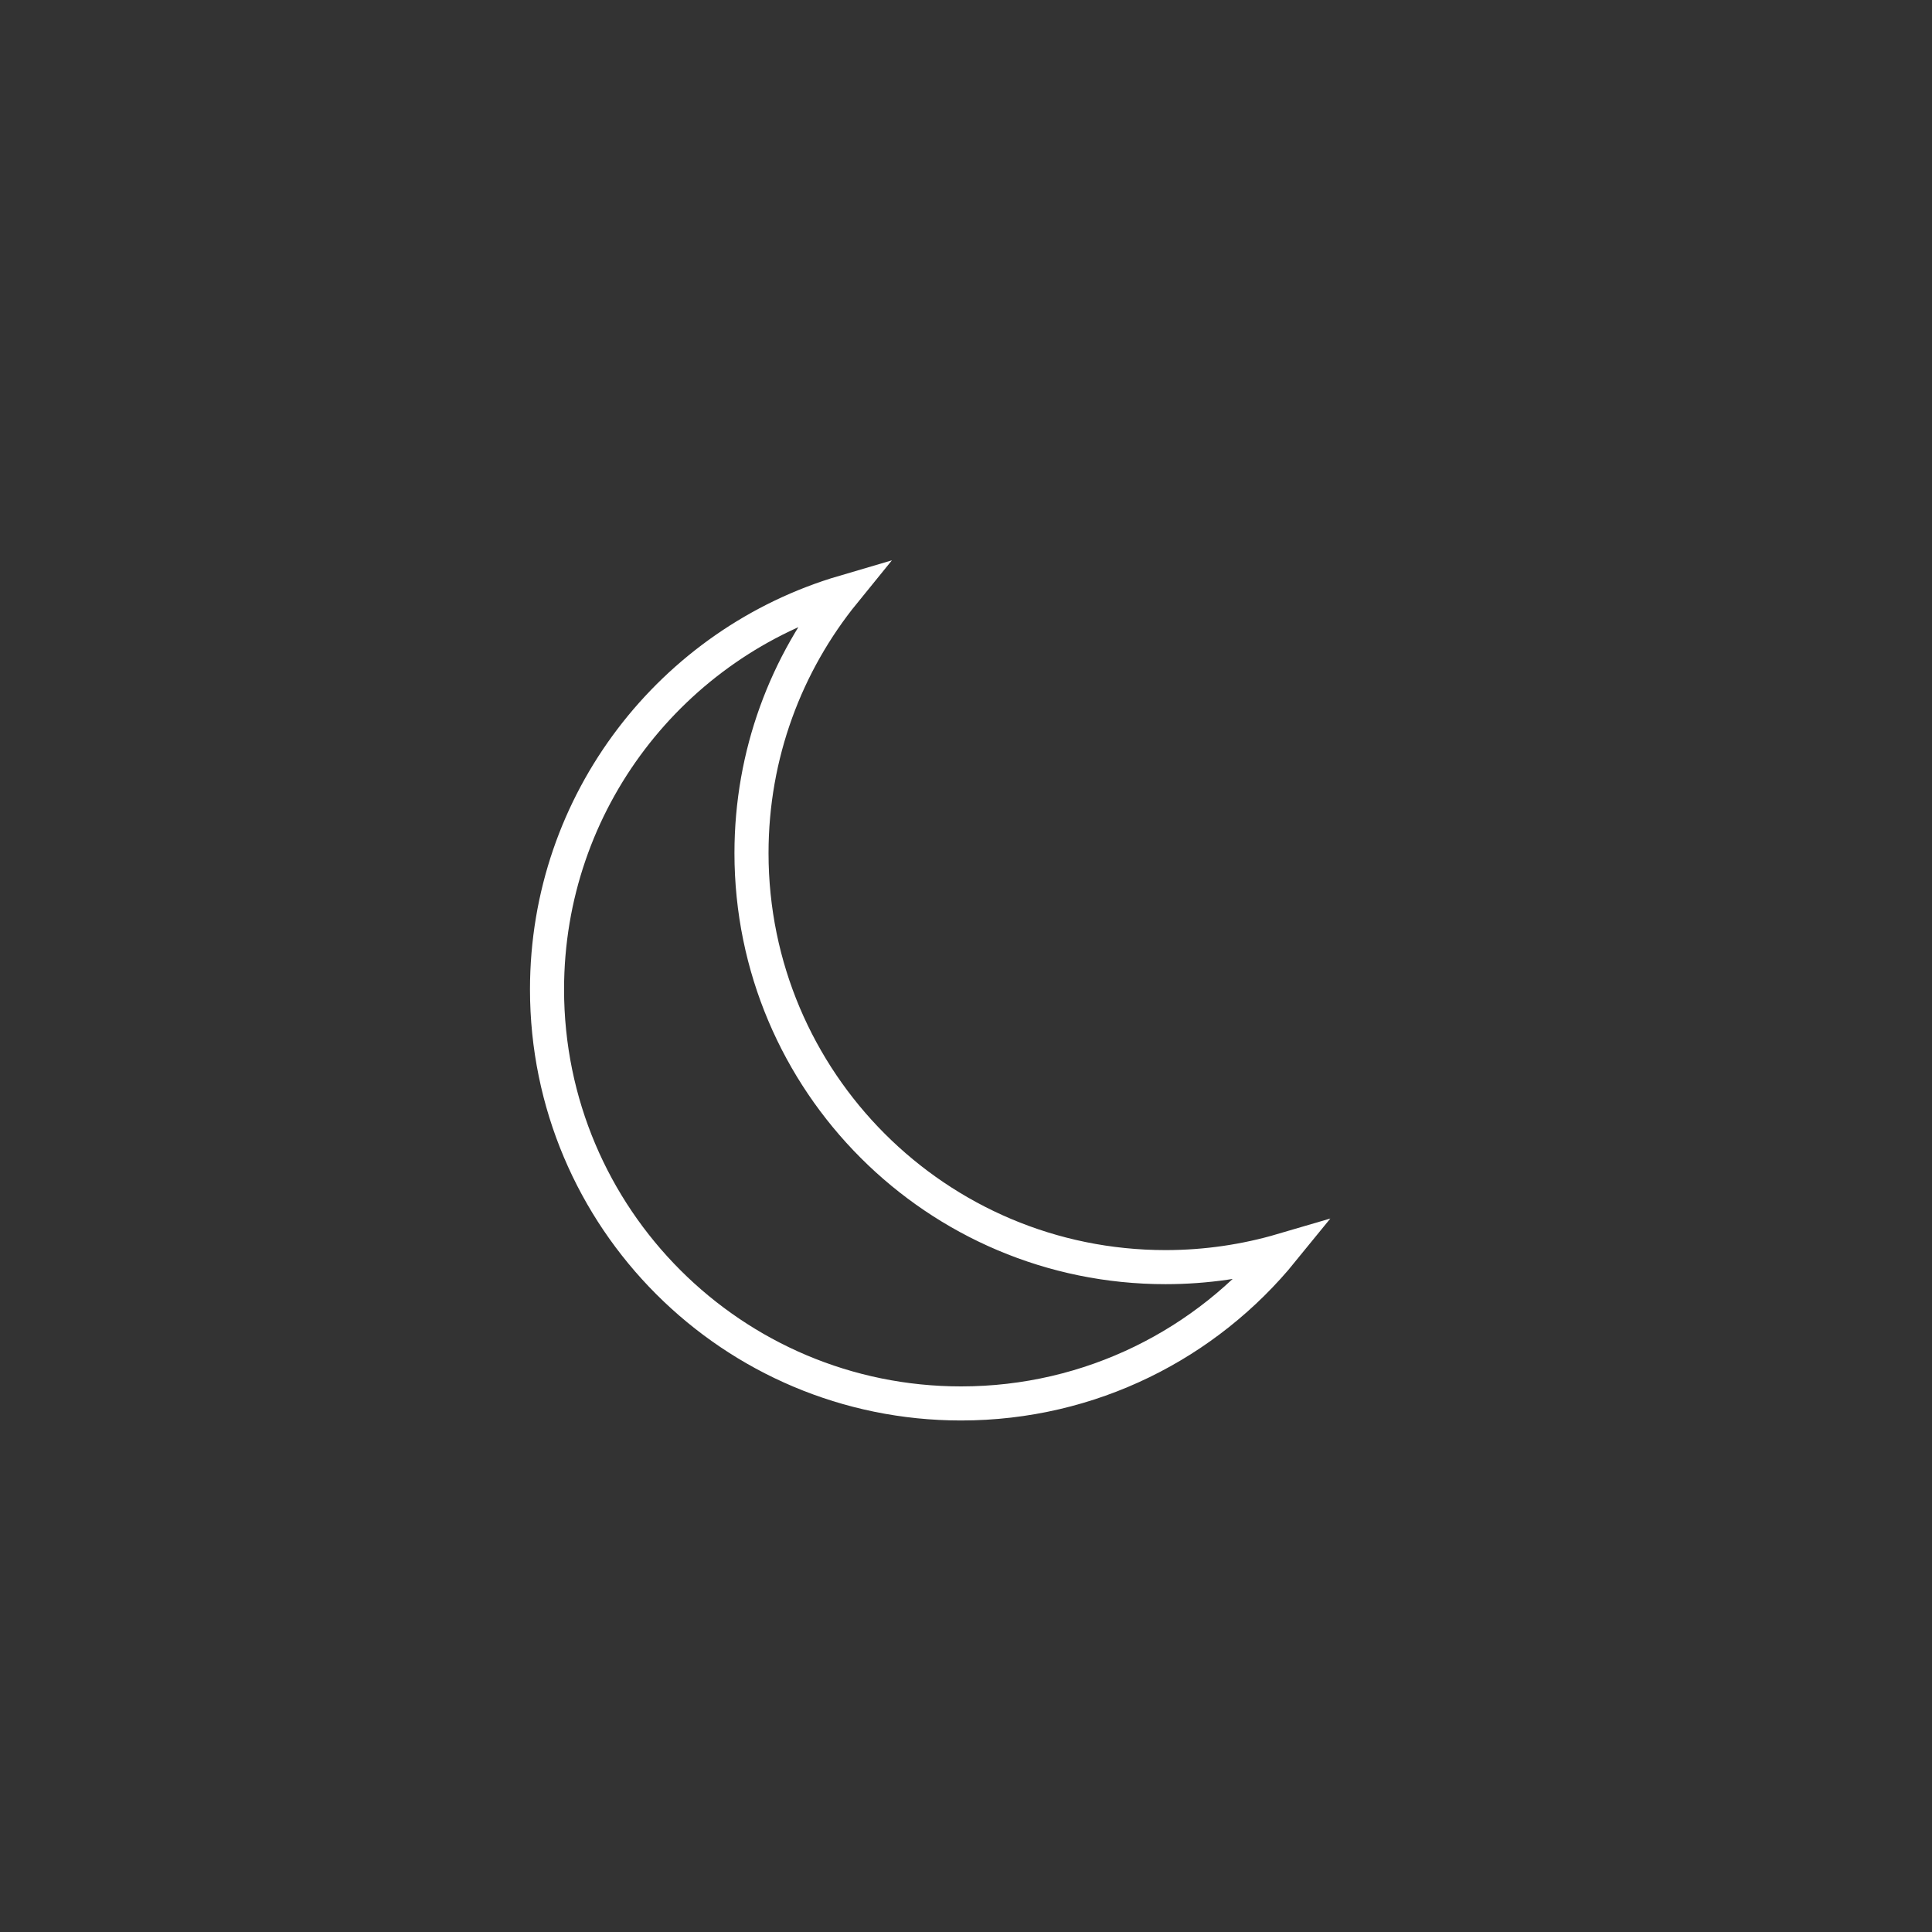 <?xml version="1.0" encoding="utf-8"?>
<!-- Generator: Adobe Illustrator 26.0.3, SVG Export Plug-In . SVG Version: 6.00 Build 0)  -->
<svg version="1.1" id="Livello_2" xmlns="http://www.w3.org/2000/svg" xmlns:xlink="http://www.w3.org/1999/xlink" x="0px" y="0px"
	 viewBox="0 0 566.93 566.93" style="enable-background:new 0 0 566.93 566.93;" xml:space="preserve">
<rect x="0" y="0" width="566.93" height="566.93" fill="#333333" stroke="none"/>
<style type="text/css">
	.st0{fill:none;stroke:#FFFFFF;stroke-width:10;stroke-miterlimit:10;}
</style>
<path class="st0" d="M342.02,371.83c-67.1,0-121.5-54.4-121.5-121.5c0-29.03,10.19-55.68,27.17-76.57
	c-50.38,14.81-87.17,61.39-87.17,116.57c0,67.1,54.4,121.5,121.5,121.5c38.07,0,72.05-17.52,94.33-44.93
	C365.46,370.1,353.94,371.83,342.02,371.83z"/>
</svg>
